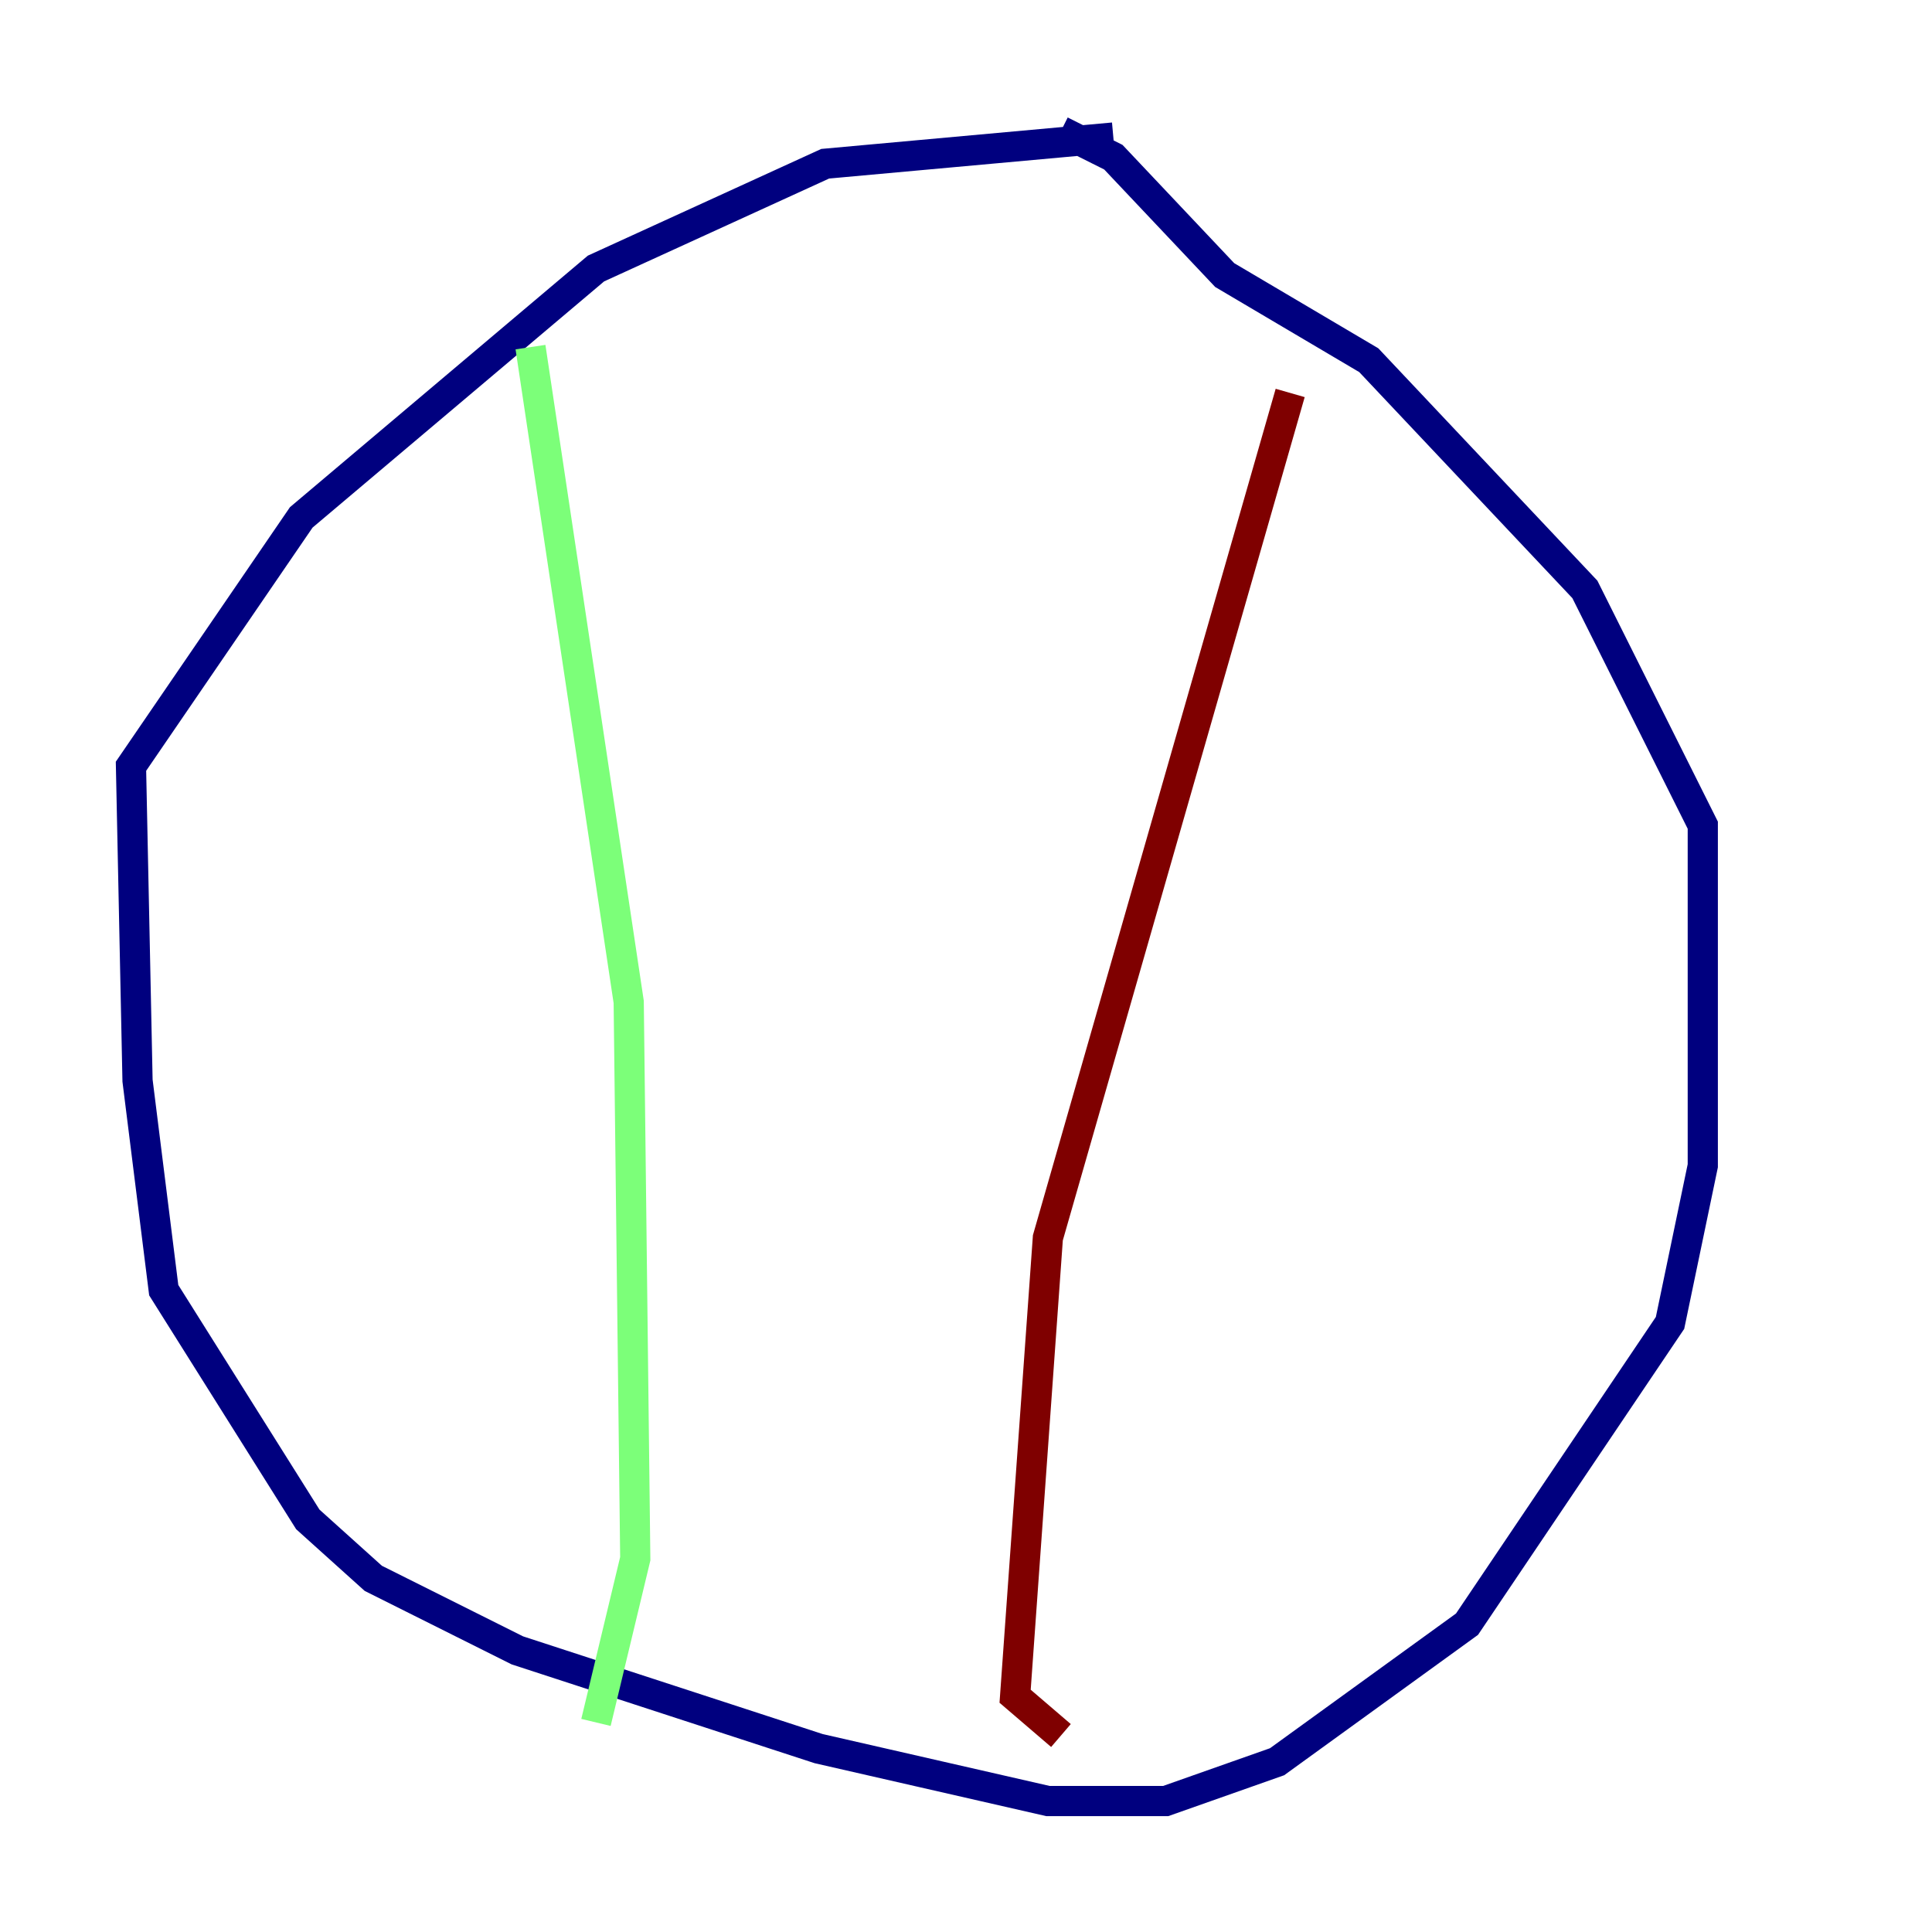 <?xml version="1.0" encoding="utf-8" ?>
<svg baseProfile="tiny" height="128" version="1.2" viewBox="0,0,128,128" width="128" xmlns="http://www.w3.org/2000/svg" xmlns:ev="http://www.w3.org/2001/xml-events" xmlns:xlink="http://www.w3.org/1999/xlink"><defs /><polyline fill="none" points="73.763,9.112 54.671,10.848 39.485,17.79 19.959,34.278 8.678,50.766 9.112,71.593 10.848,85.478 20.393,100.664 24.732,104.57 34.278,109.342 54.237,115.851 69.424,119.322 77.234,119.322 84.61,116.719 97.193,107.607 110.644,87.647 112.814,77.234 112.814,54.671 105.003,39.051 90.685,23.864 81.139,18.224 73.763,10.414 70.291,8.678" stroke="#00007f" stroke-width="2" /><polyline fill="none" points="35.146,22.997 41.654,66.386 42.088,103.268 39.485,114.115" stroke="#7cff79" stroke-width="2" /><polyline fill="none" points="85.478,26.034 69.424,82.007 67.254,112.38 70.291,114.983" stroke="#7f0000" stroke-width="2" /></svg>